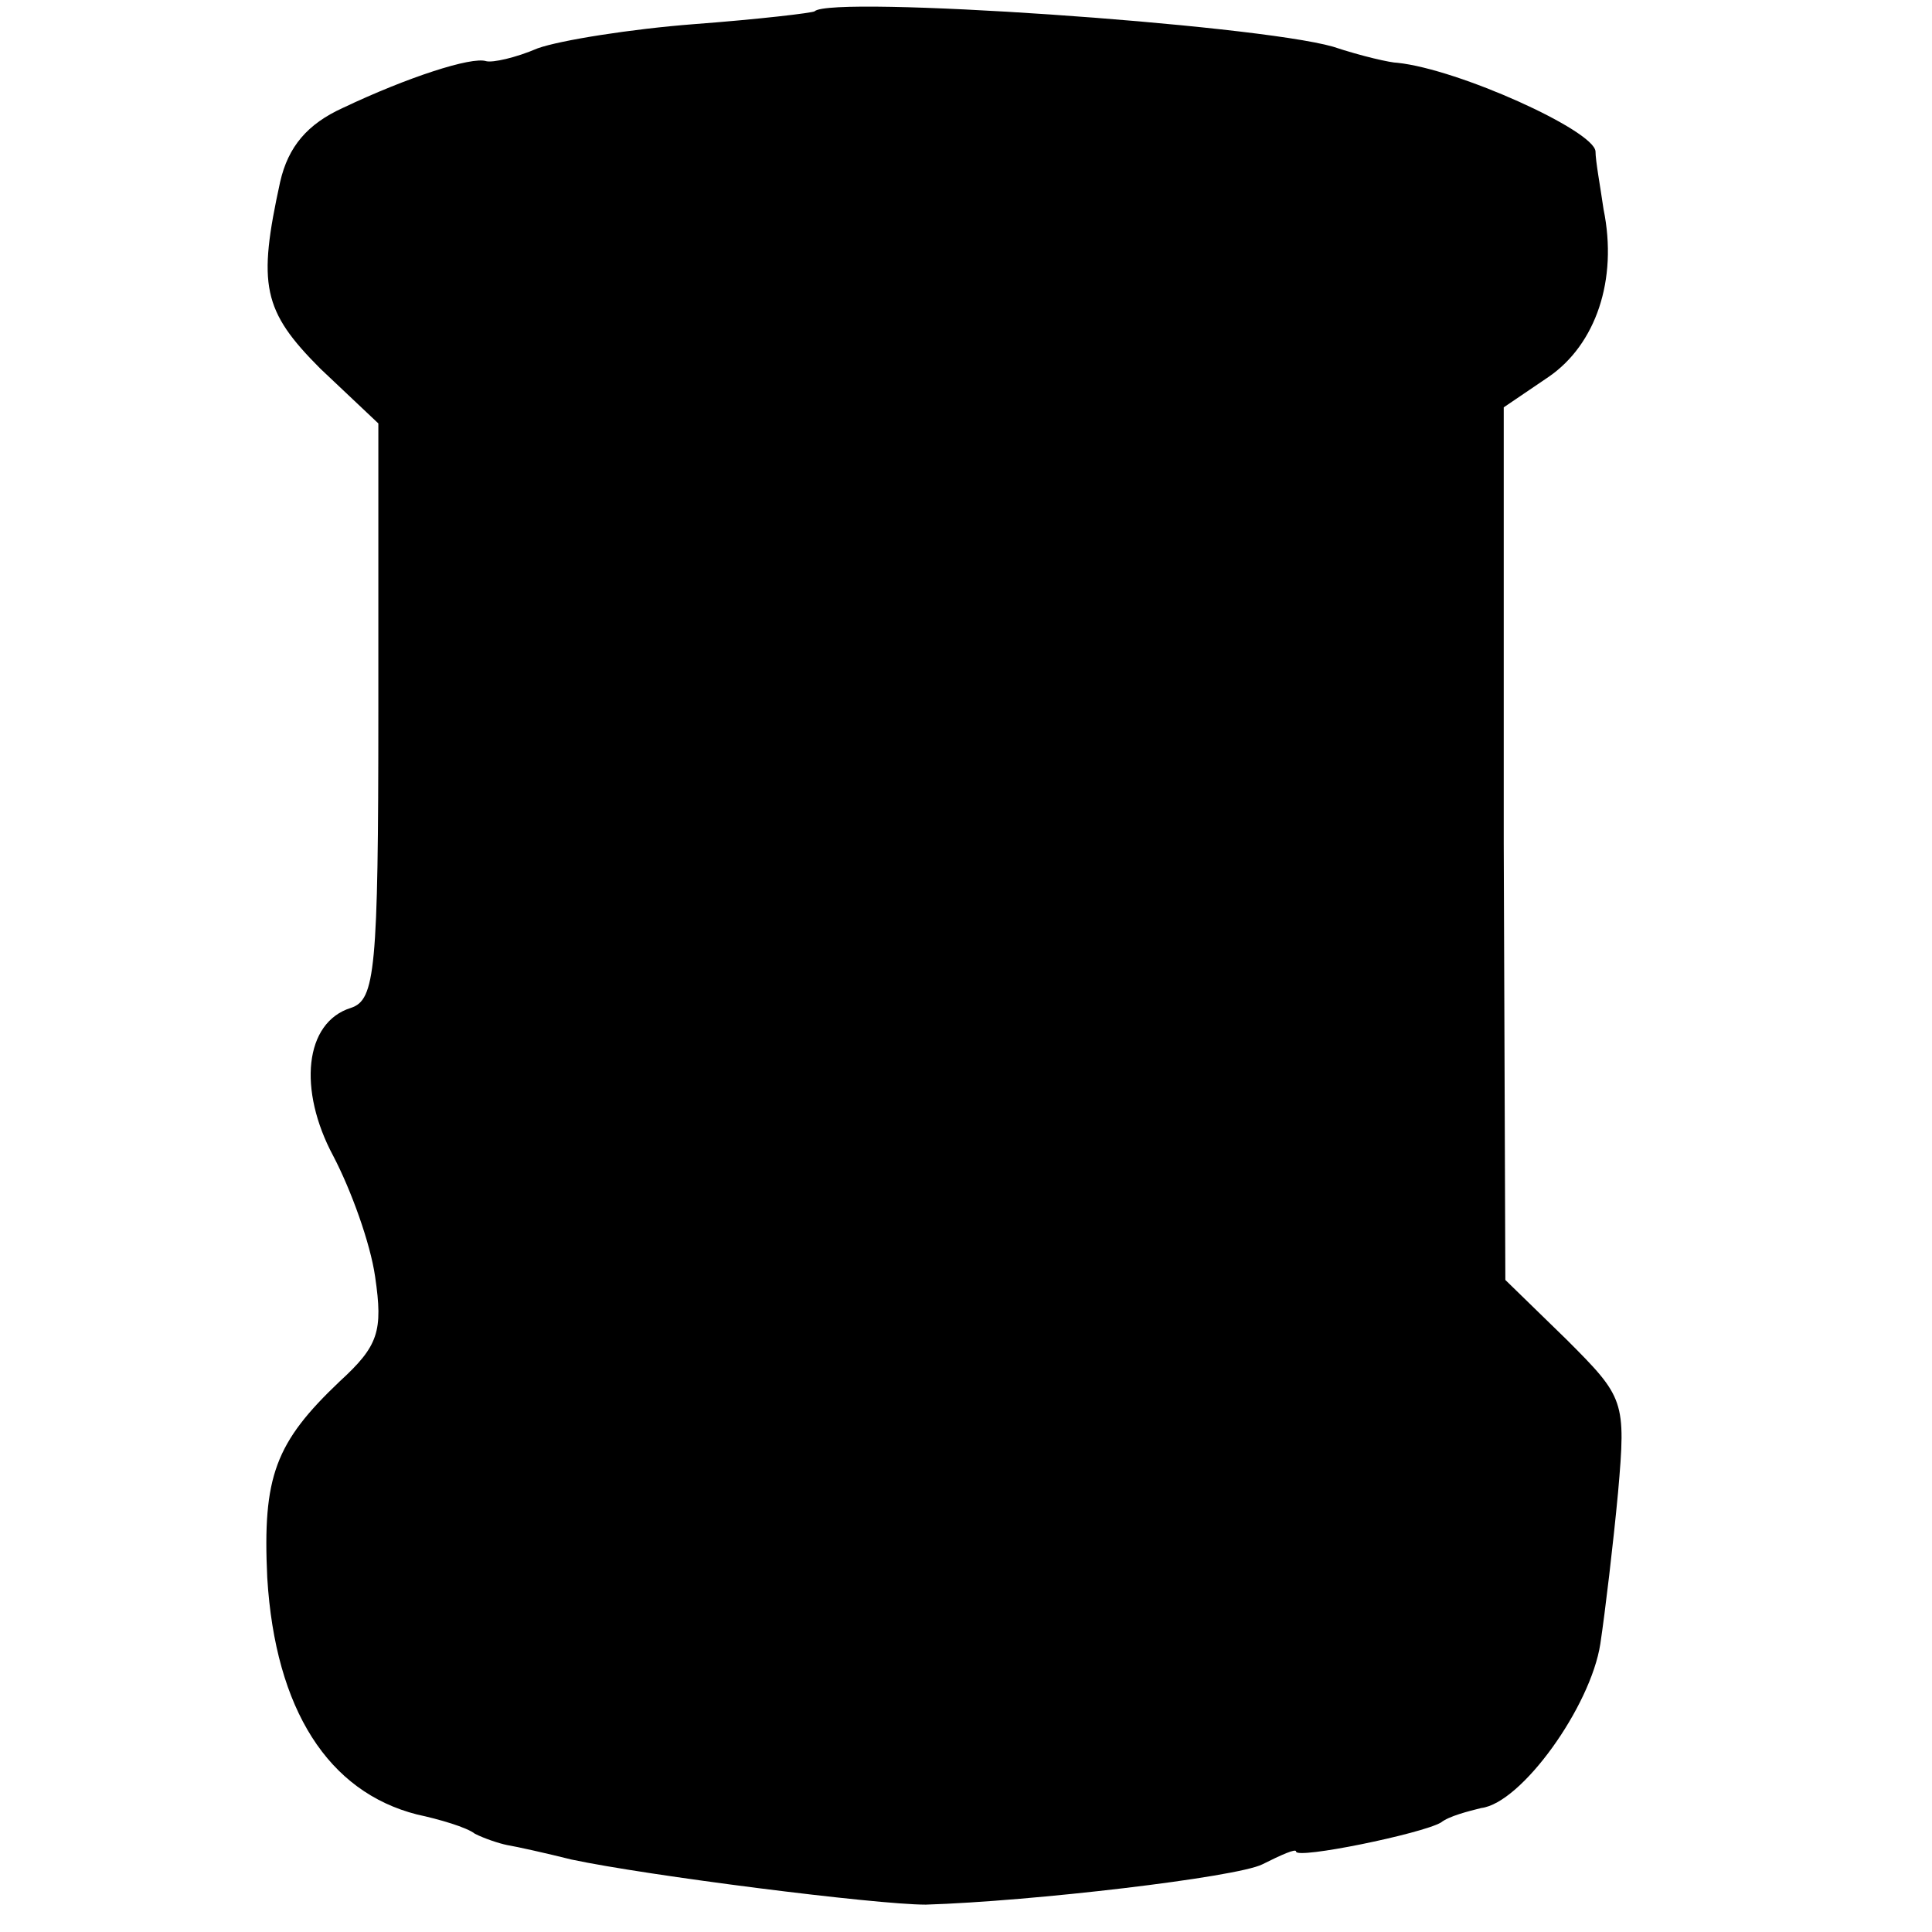 <?xml version="1.0" standalone="no"?>
<!DOCTYPE svg PUBLIC "-//W3C//DTD SVG 20010904//EN"
 "http://www.w3.org/TR/2001/REC-SVG-20010904/DTD/svg10.dtd">
<svg version="1.0" xmlns="http://www.w3.org/2000/svg"
 width="120pt" height="120pt" viewBox="0 0 120 120"
 preserveAspectRatio="xMidYMid meet">
<g transform="translate(0,120) scale(0.1,-0.1)"
fill="#000000" stroke="none">
<path d="M506 1193 c-1 -1 -35 -5 -75 -8 -39 -3 -83 -10 -97 -15 -14 -6 -28
-9 -32 -8 -9 3 -49 -10 -89 -29 -22 -10 -34 -24 -39 -46 -14 -64 -11 -80 25
-116 l36 -34 0 -179 c0 -161 -2 -179 -17 -184 -29 -9 -33 -51 -11 -92 11 -21
23 -54 26 -75 5 -34 2 -43 -22 -65 -40 -38 -48 -59 -45 -122 5 -82 38 -133 93
-147 14 -3 31 -8 36 -12 6 -3 15 -6 20 -7 6 -1 24 -5 40 -9 47 -10 189 -28
220 -28 66 2 193 17 209 25 12 6 21 10 21 8 0 -5 78 11 90 18 5 4 17 7 25 9
25 3 68 63 74 102 3 20 8 62 11 94 5 57 4 59 -32 95 l-38 37 -1 271 0 271 28
19 c29 20 43 60 34 104 -2 14 -5 30 -5 36 -1 13 -85 51 -123 55 -4 0 -22 4
-40 10 -49 14 -312 32 -322 22z"/>
</g>
</svg>
